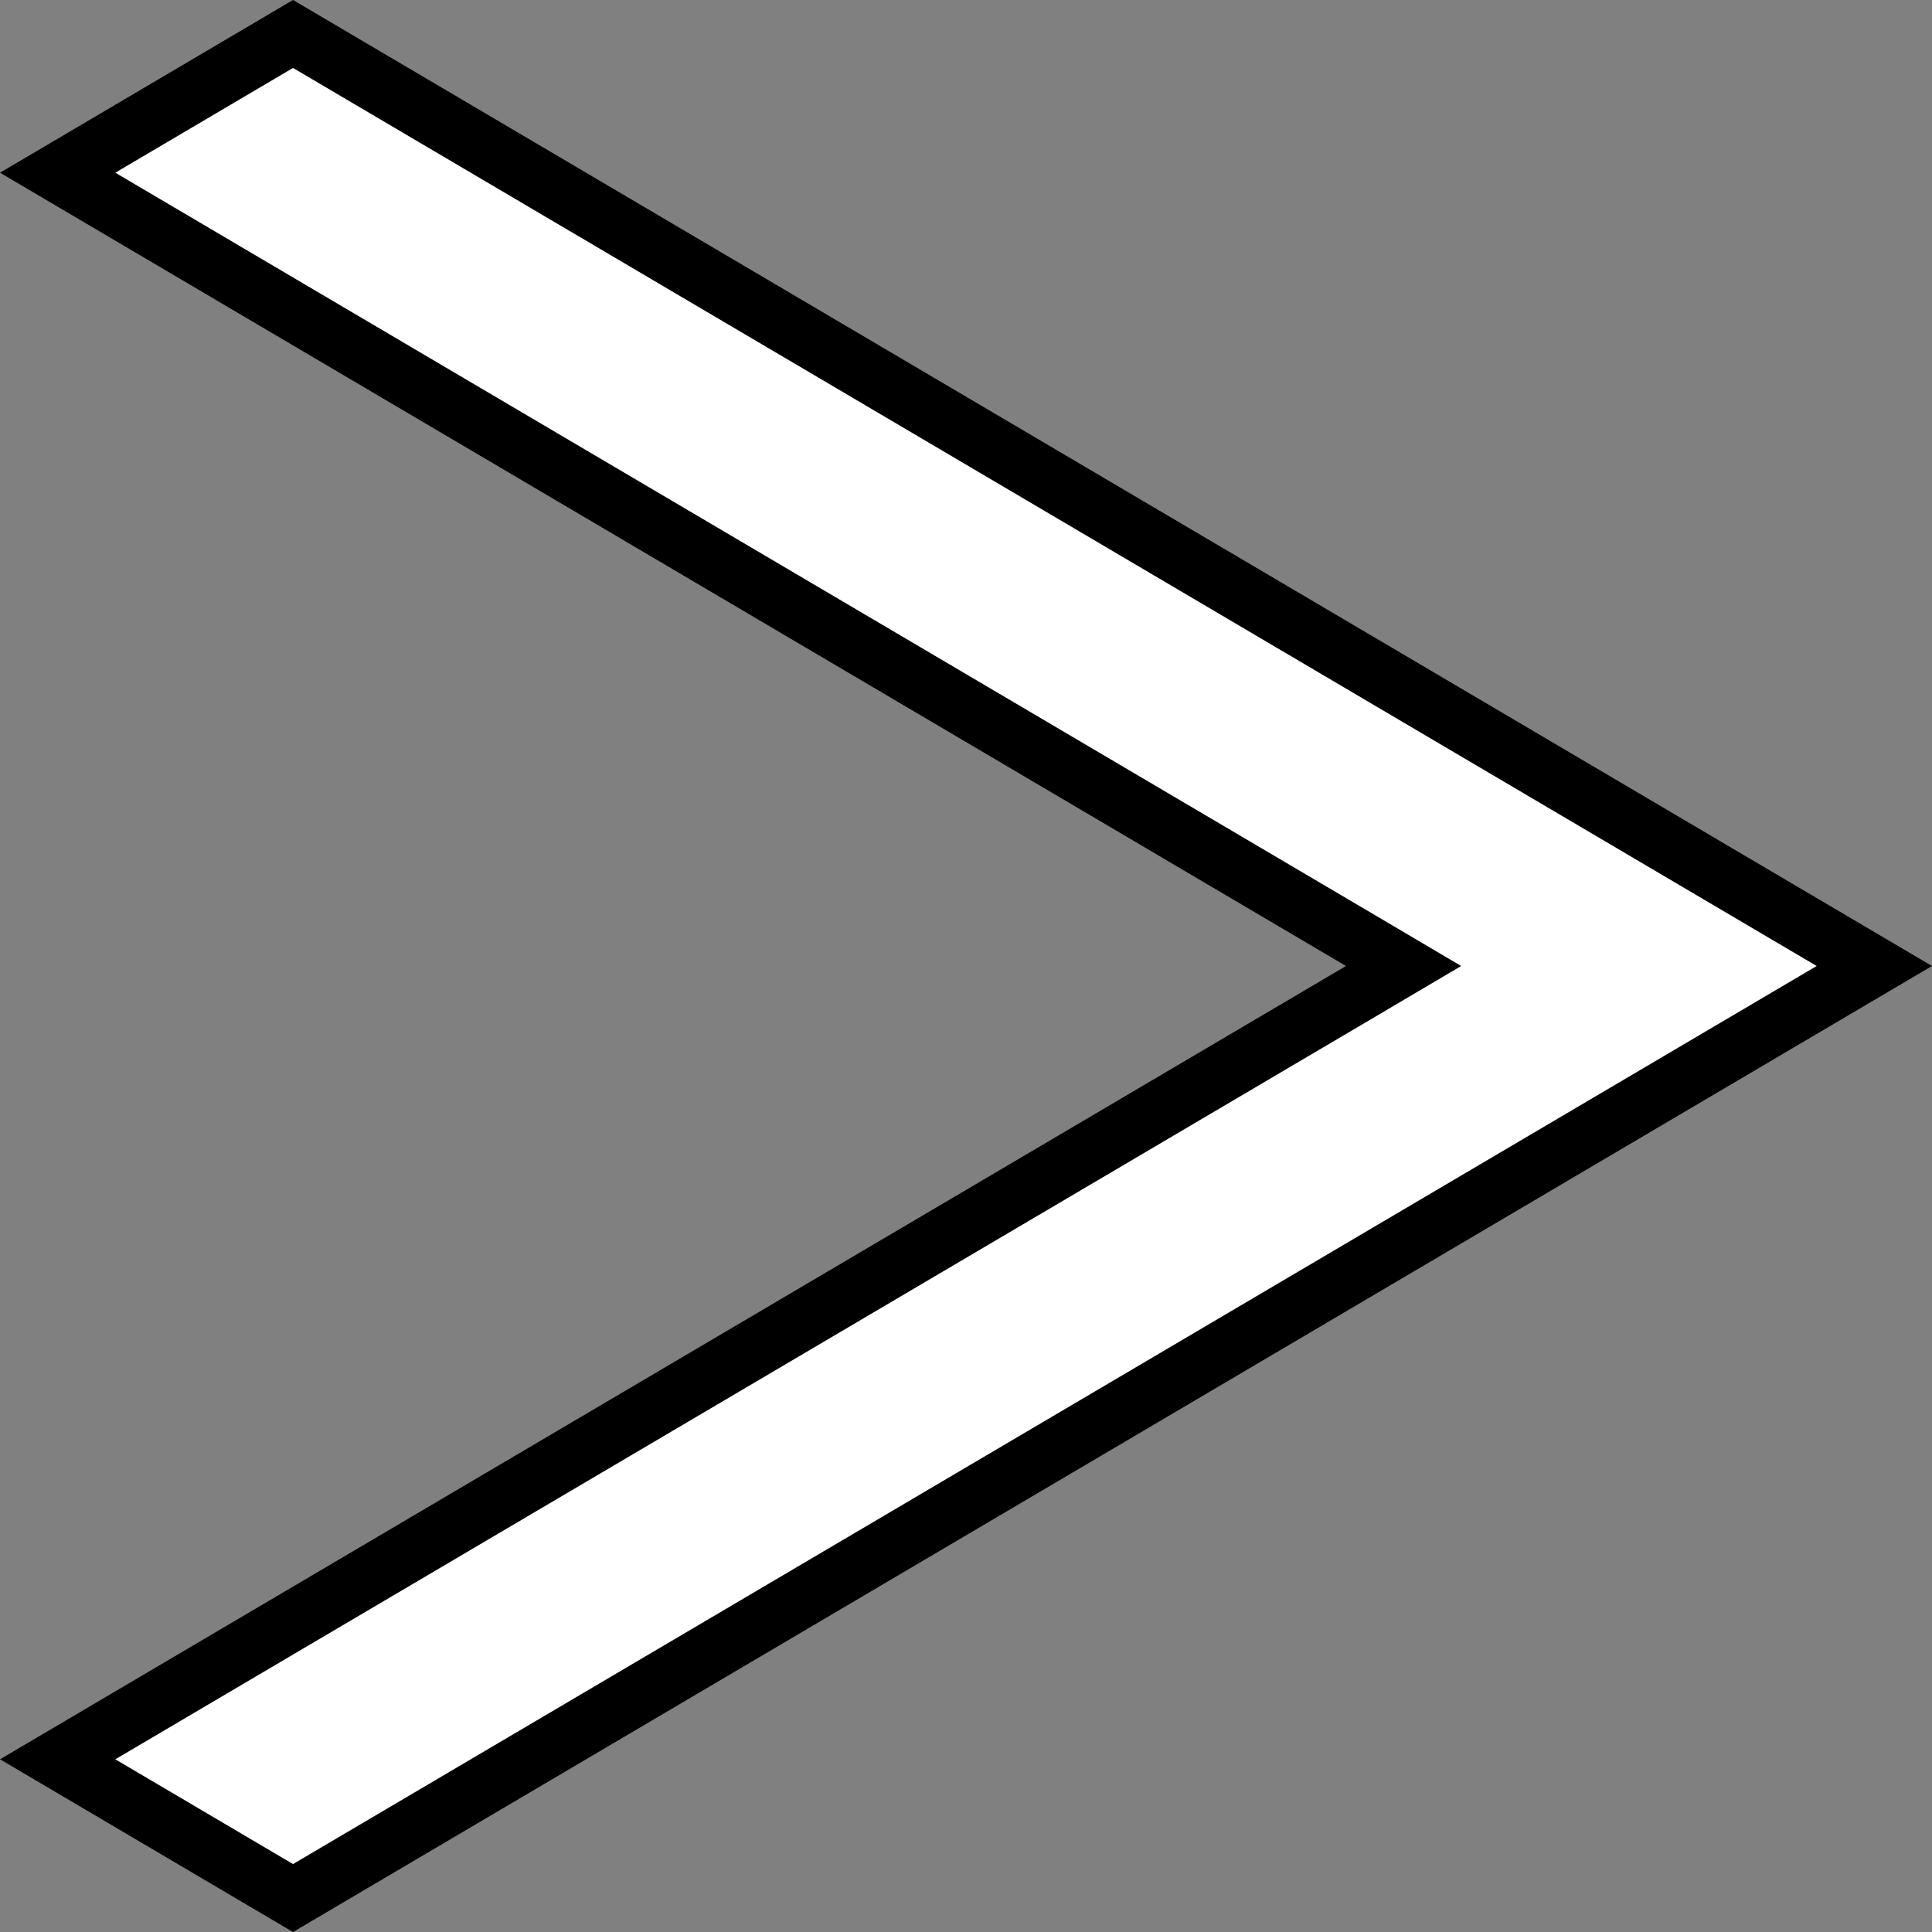 <svg width="33" height="33" viewBox="0 0 33 33" fill="none"
  xmlns="http://www.w3.org/2000/svg">
  <rect x="0" y="0" width="33" height="33" fill="#808080" stroke="none"/>
  <path d="M0.985 30.05L5.005 32.42L32.015 16.5L5.005 0.58L0.985 2.95L23.244 16.069L23.974 16.5L23.244 16.931L0.985 30.05Z" fill="white" stroke="black"/>
</svg>




